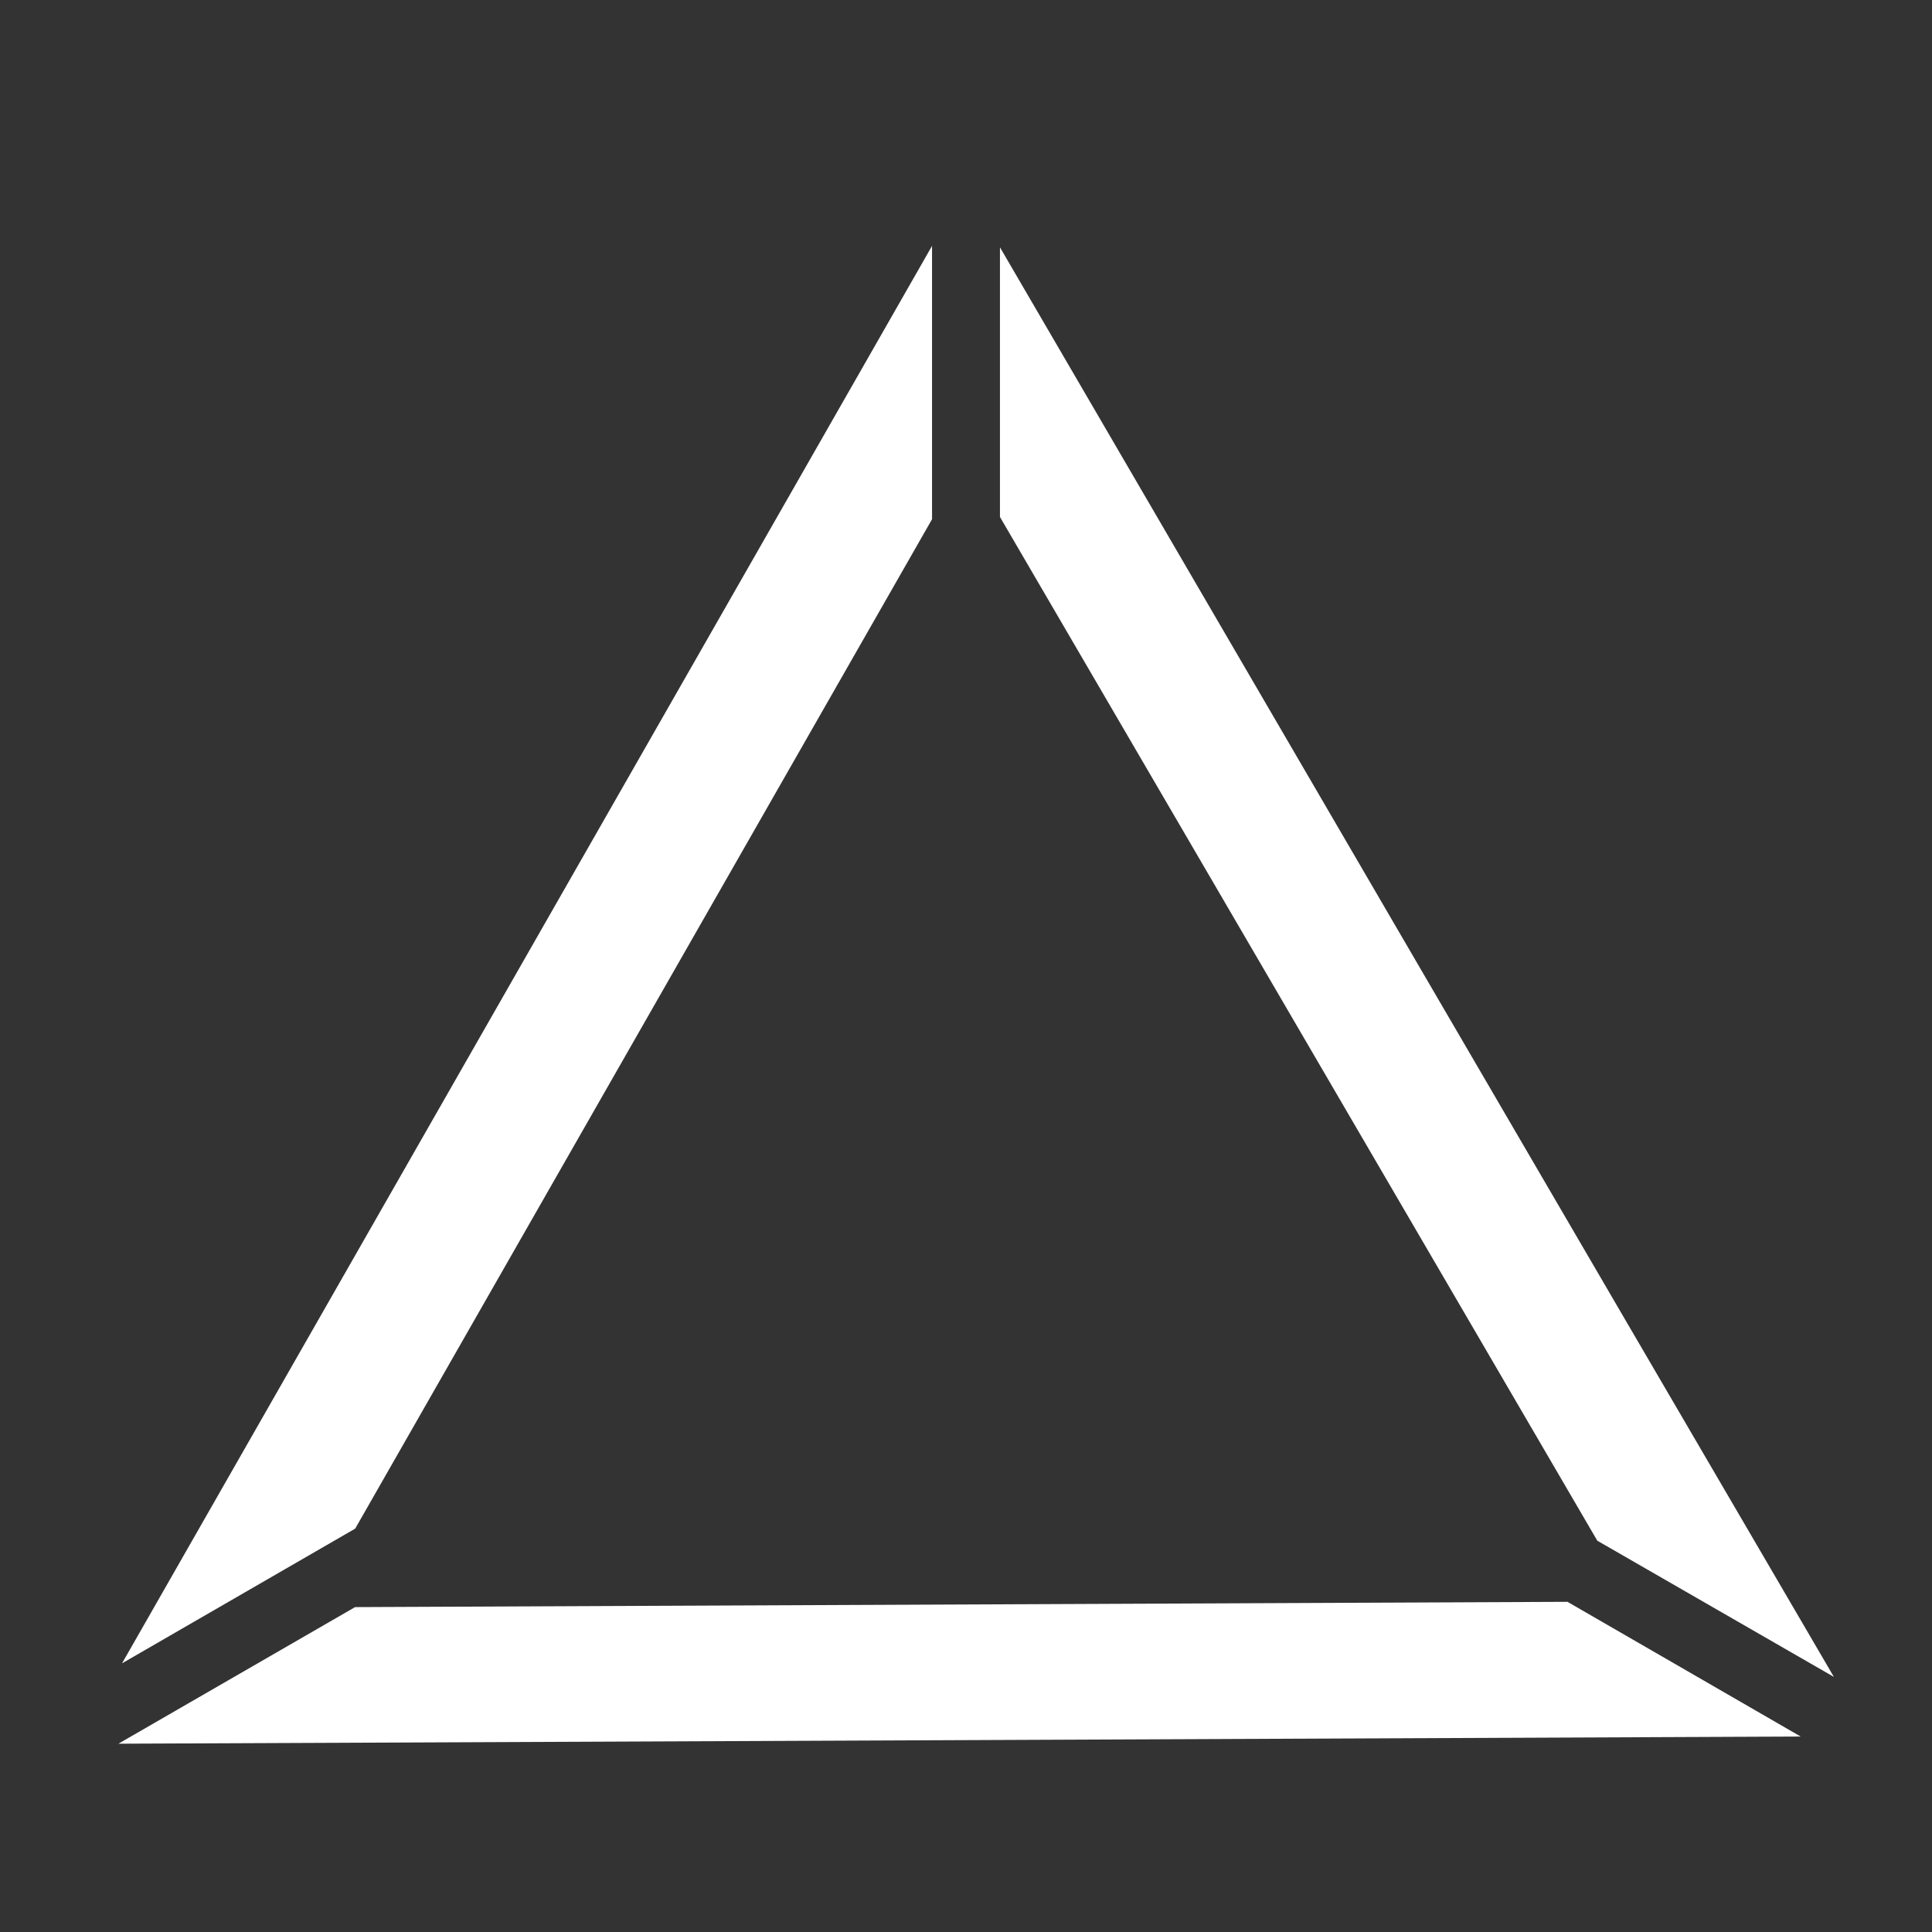 <svg xmlns="http://www.w3.org/2000/svg" viewBox="0 0 512 512" style="height: 512px; width: 512px;"><rect x="0" y="0" width="512" height="512" fill="#333333" stroke="none"/><g class="" transform="translate(0,0)" style=""><path d="M247 65.16L32.34 440.8l61.79-35.7L247 137.6zm18 .38V137l158.3 271.3 62.7 36.1C412.2 318.2 338.6 191.8 265 65.54zM415.4 424.5l-321.3 1.4-62.72 36.2 445.82-1.9z" fill="#fff" fill-opacity="1"></path></g></svg>
